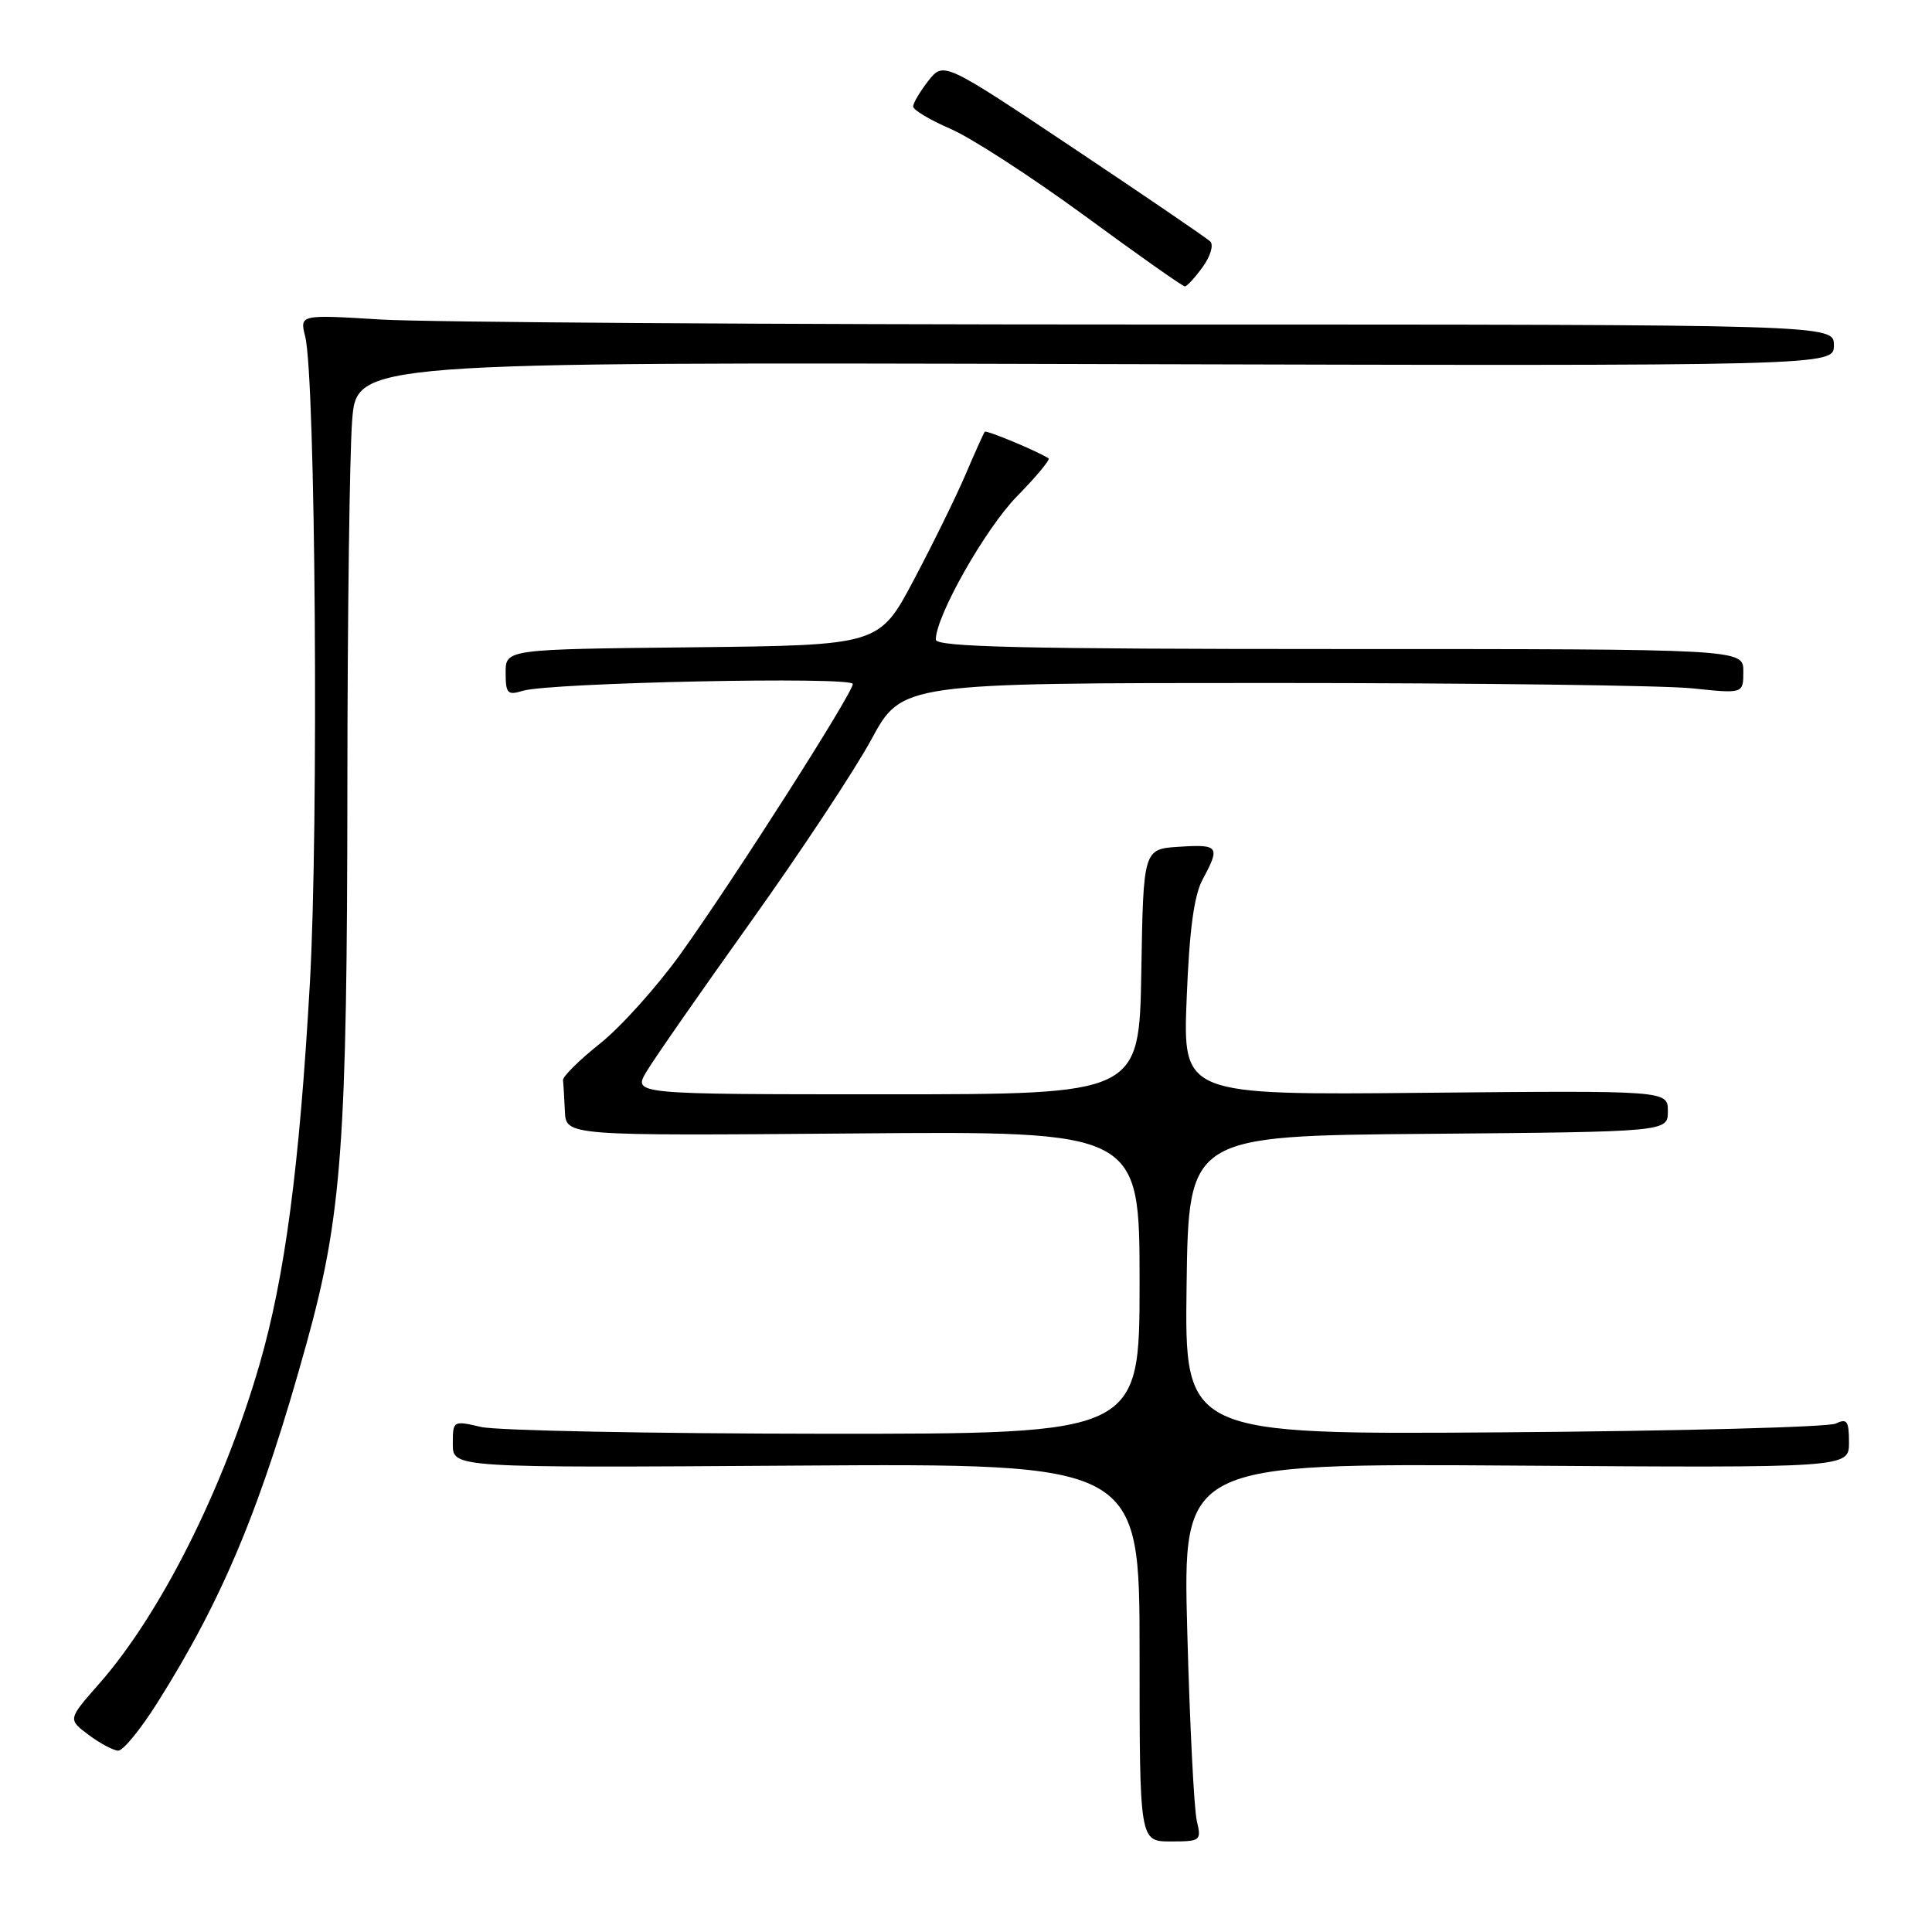 <?xml version="1.0" encoding="UTF-8" standalone="no"?>
<!DOCTYPE svg PUBLIC "-//W3C//DTD SVG 1.1//EN" "http://www.w3.org/Graphics/SVG/1.1/DTD/svg11.dtd" >
<svg xmlns="http://www.w3.org/2000/svg" xmlns:xlink="http://www.w3.org/1999/xlink" version="1.1" viewBox="0 0 256 256">
 <g >
 <path fill="currentColor"
d=" M 158.58 241.25 C 158.22 239.74 157.65 228.47 157.32 216.20 C 156.72 193.90 156.72 193.90 200.86 194.20 C 245.00 194.50 245.00 194.50 245.00 191.14 C 245.00 188.29 244.74 187.91 243.25 188.63 C 242.29 189.10 222.48 189.62 199.23 189.79 C 156.96 190.10 156.96 190.10 157.23 170.30 C 157.50 150.50 157.50 150.50 189.25 150.24 C 221.00 149.97 221.00 149.97 221.00 147.24 C 221.00 144.50 221.00 144.50 188.87 144.80 C 156.73 145.11 156.73 145.11 157.24 132.30 C 157.60 123.19 158.21 118.64 159.37 116.50 C 161.71 112.16 161.50 111.86 156.25 112.20 C 151.50 112.50 151.50 112.50 151.23 128.75 C 150.95 145.00 150.95 145.00 117.42 145.00 C 83.89 145.00 83.89 145.00 85.65 142.02 C 86.61 140.39 92.80 131.50 99.39 122.27 C 105.98 113.05 113.21 102.12 115.45 98.00 C 119.51 90.50 119.51 90.50 168.51 90.50 C 195.45 90.50 220.54 90.82 224.25 91.21 C 231.00 91.92 231.00 91.92 231.00 88.96 C 231.00 86.00 231.00 86.00 177.50 86.00 C 135.37 86.00 124.00 85.73 124.00 84.75 C 124.00 81.63 130.56 70.05 134.75 65.77 C 137.30 63.17 139.18 60.91 138.94 60.74 C 137.67 59.87 130.71 56.96 130.49 57.21 C 130.35 57.37 129.21 59.90 127.96 62.83 C 126.71 65.76 123.62 72.06 121.09 76.83 C 116.50 85.50 116.50 85.50 91.75 85.77 C 67.00 86.03 67.00 86.03 67.00 89.13 C 67.00 91.89 67.25 92.16 69.25 91.54 C 72.80 90.45 113.00 89.61 113.00 90.63 C 113.00 91.85 97.24 116.54 90.17 126.41 C 87.05 130.75 82.25 136.10 79.50 138.28 C 76.75 140.47 74.55 142.65 74.60 143.13 C 74.66 143.61 74.77 145.46 74.85 147.25 C 75.00 150.50 75.00 150.50 113.00 150.19 C 151.00 149.87 151.00 149.87 151.00 169.94 C 151.00 190.00 151.00 190.00 109.25 189.98 C 86.29 189.96 65.81 189.56 63.75 189.08 C 60.03 188.22 60.00 188.23 60.00 191.36 C 60.00 194.50 60.00 194.50 105.50 194.20 C 151.00 193.91 151.00 193.91 151.00 218.95 C 151.00 244.00 151.00 244.00 155.12 244.00 C 159.10 244.00 159.21 243.91 158.58 241.25 Z  M 20.79 225.72 C 29.59 211.78 34.63 199.64 40.62 178.00 C 45.30 161.10 46.00 151.59 46.03 104.00 C 46.04 81.72 46.33 60.01 46.66 55.74 C 47.26 47.98 47.26 47.98 145.13 48.24 C 243.00 48.50 243.00 48.50 243.00 45.75 C 243.00 43.00 243.00 43.00 152.16 43.00 C 102.19 43.00 56.45 42.70 50.51 42.34 C 39.71 41.68 39.71 41.68 40.44 44.59 C 41.81 49.99 42.24 109.53 41.06 130.28 C 39.68 154.63 37.76 169.15 34.39 180.79 C 29.62 197.26 21.26 213.90 13.09 223.16 C 8.99 227.82 8.99 227.82 11.74 229.88 C 13.26 231.01 15.02 231.95 15.66 231.97 C 16.30 231.99 18.61 229.17 20.79 225.72 Z  M 159.36 35.38 C 160.39 33.97 160.84 32.45 160.36 31.99 C 159.89 31.54 151.74 25.98 142.26 19.65 C 125.03 8.15 125.03 8.15 123.01 10.71 C 121.91 12.12 121.00 13.65 121.00 14.11 C 121.00 14.57 123.23 15.90 125.96 17.08 C 128.68 18.25 136.67 23.43 143.71 28.58 C 150.74 33.74 156.72 37.96 157.00 37.95 C 157.28 37.94 158.34 36.79 159.36 35.38 Z "/>
</g>
</svg>
